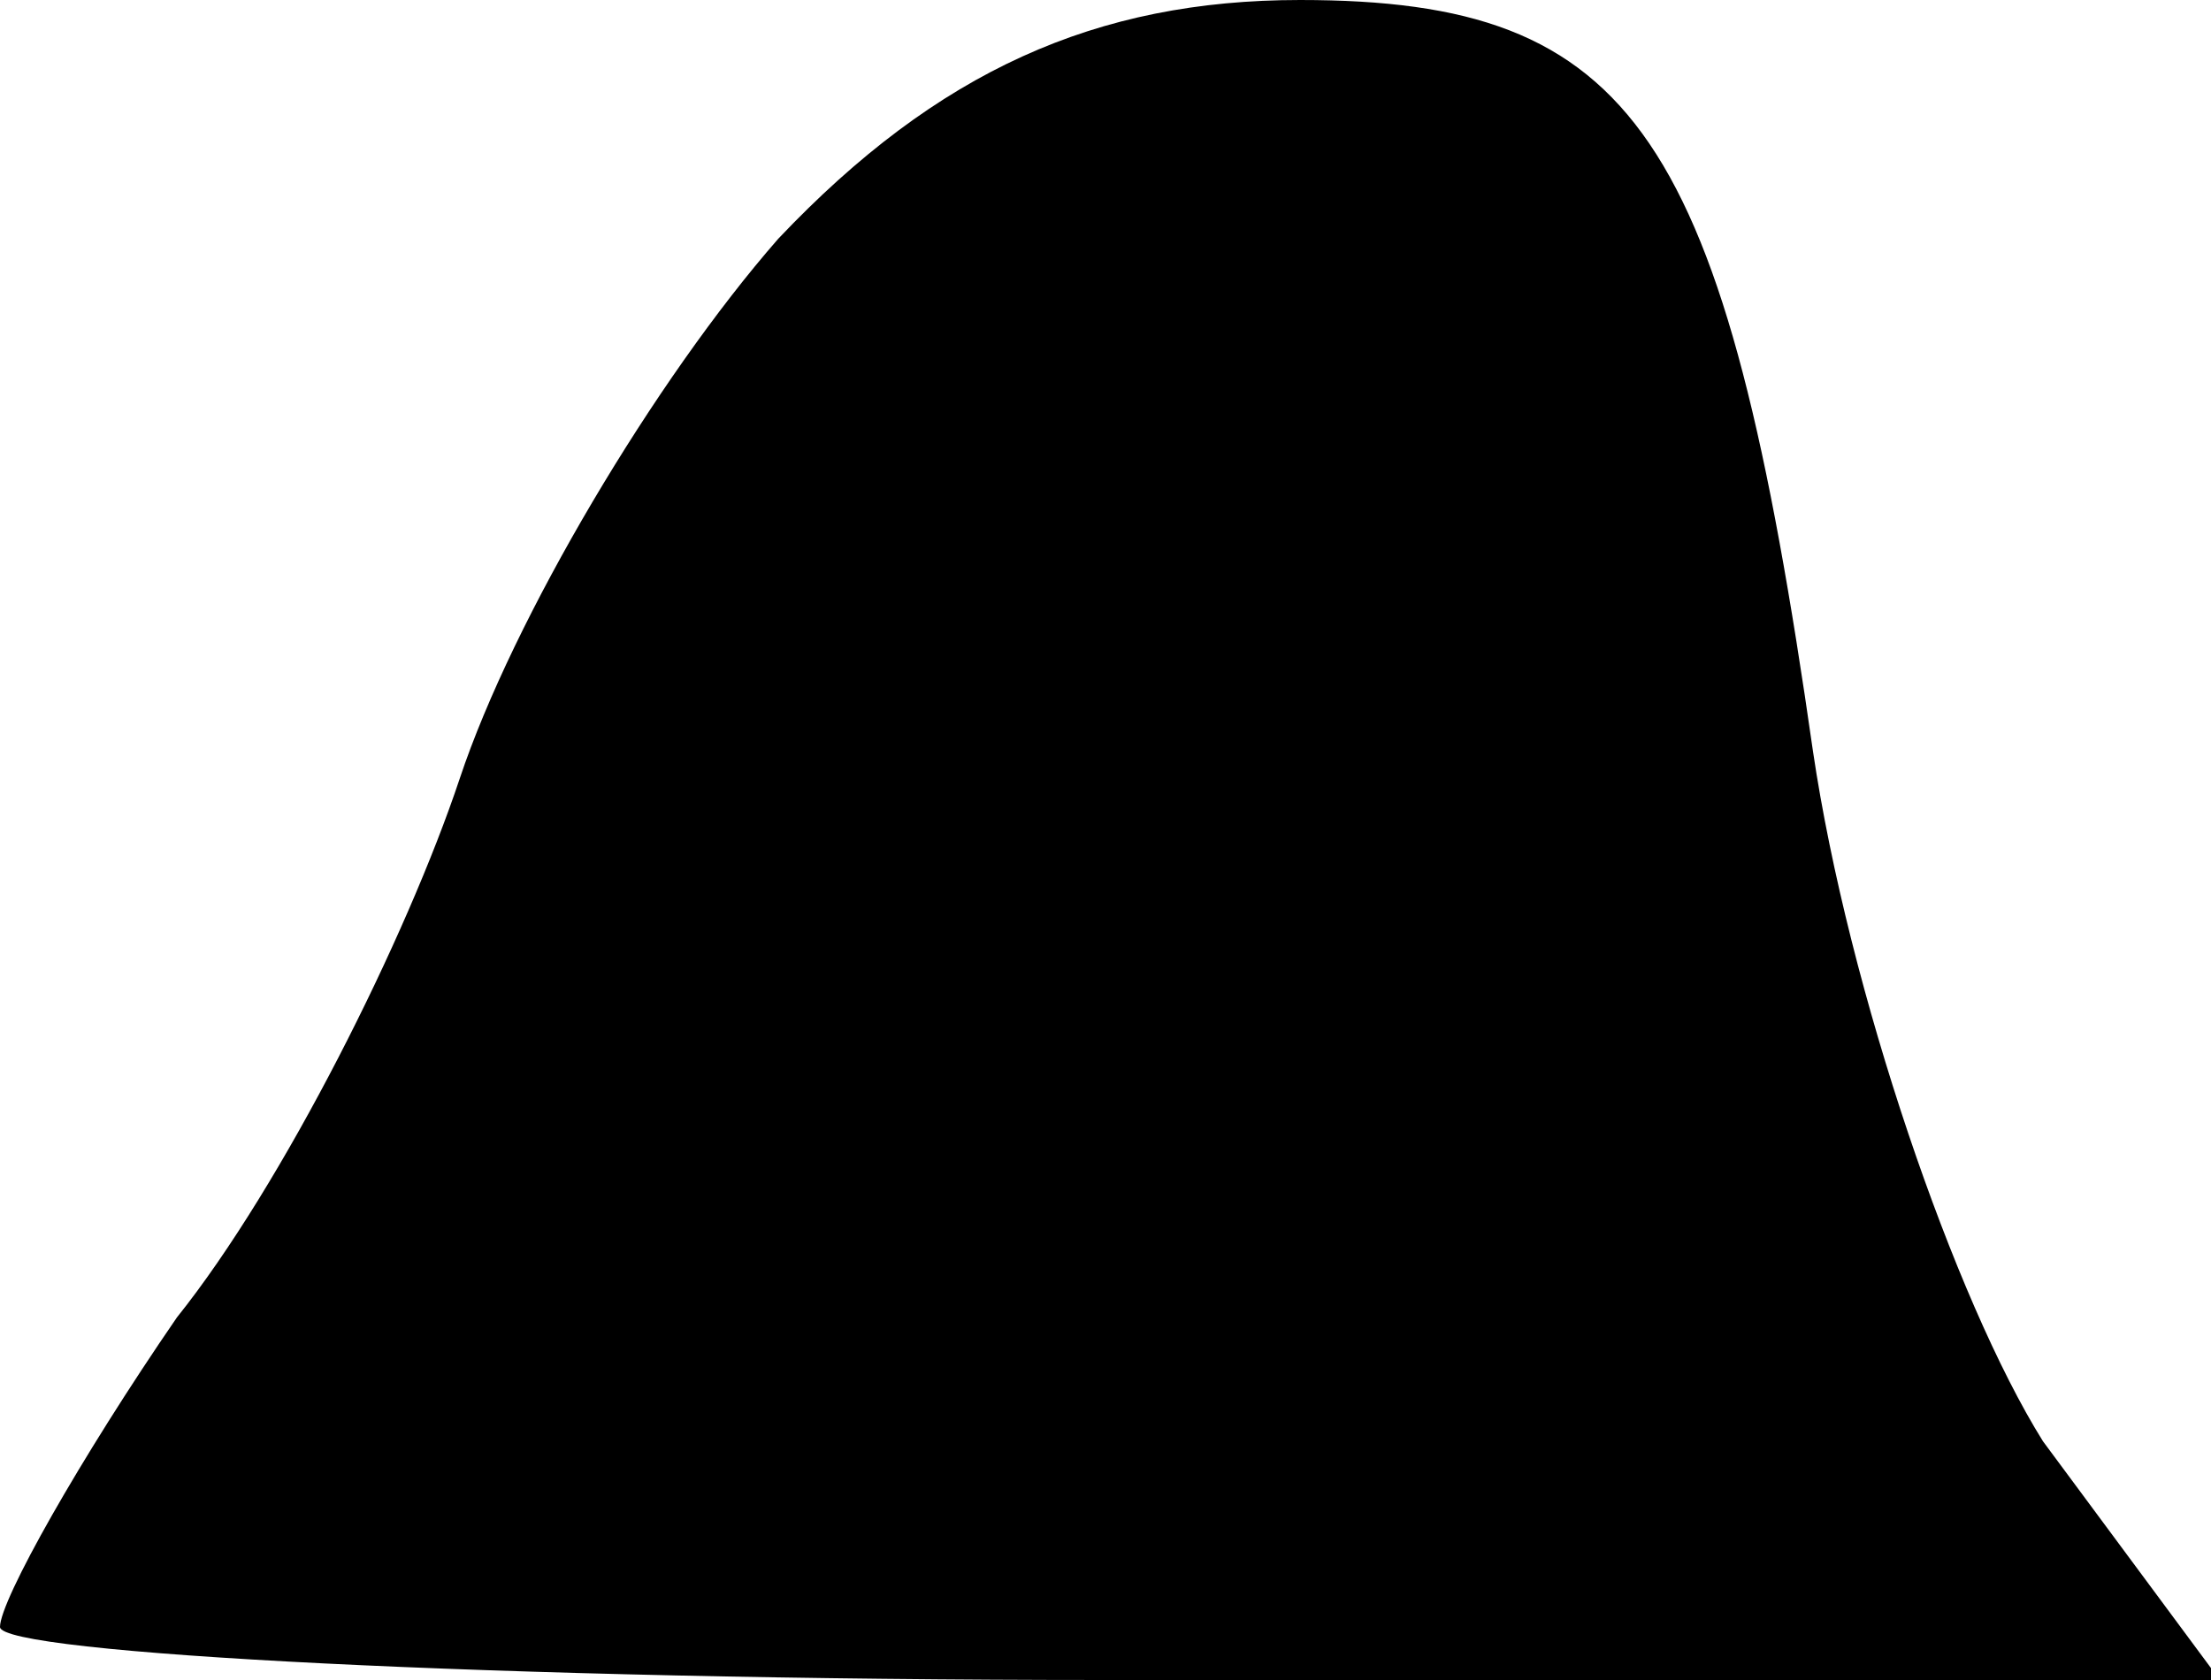 <?xml version="1.0" standalone="no"?>
<!DOCTYPE svg PUBLIC "-//W3C//DTD SVG 20010904//EN"
 "http://www.w3.org/TR/2001/REC-SVG-20010904/DTD/svg10.dtd">
<svg version="1.0" xmlns="http://www.w3.org/2000/svg"
 width="25pt" height="19pt" viewBox="0 0 25 19"
 preserveAspectRatio="xMidYMid meet">
<g transform="translate(0,19) scale(0.1,-0.1)"
fill="#000000" stroke="none">
<path fill="#000000" stroke="none" d="M88 163 c-14 -16 -30 -43 -36 -61 -6
-18 -20 -46 -32 -61 -11 -16 -20 -32 -20 -35 0 -3 56 -6 125 -6 l126 0 -20 27
c-10 16 -22 51 -26 78 -10 70 -20 85 -58 85 -23 0 -41 -8 -59 -27z"/>
</g>
</svg>
